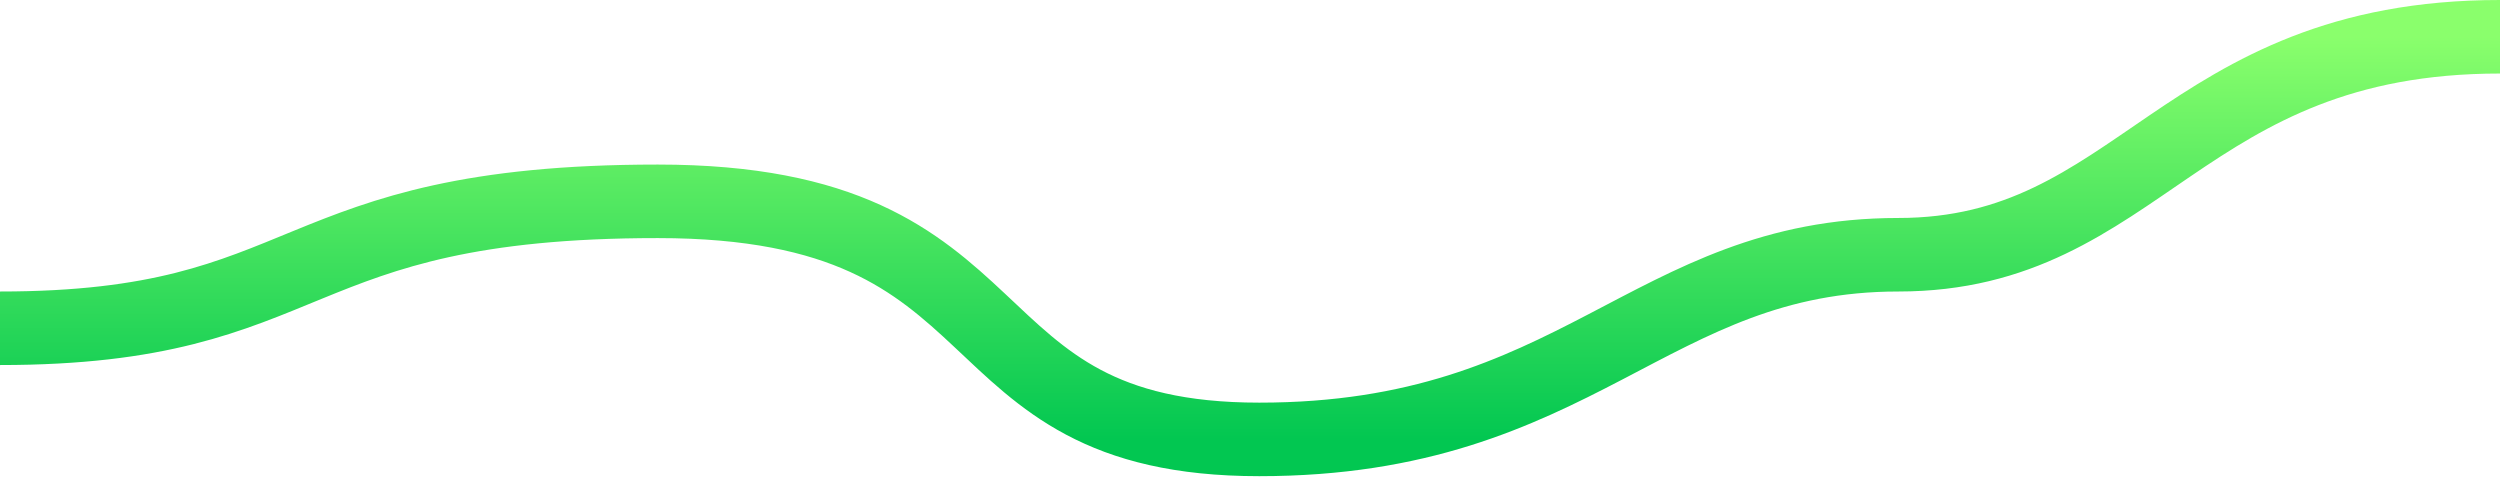 <svg width="68" height="13" viewBox="0 0 68 13" fill="none" xmlns="http://www.w3.org/2000/svg">
<path d="M0 8.929C8.691 8.929 7.668 5.476 17.893 5.476C28.117 5.476 25.561 11.952 34.252 11.952C42.943 11.952 44.846 6.929 51.633 6.929C58.222 6.929 59.309 1 68 1" stroke="url(#paint0_linear_1771_4934)" stroke-width="2" stroke-linejoin="round"/>
<defs>
<linearGradient id="paint0_linear_1771_4934" x1="34" y1="1" x2="34" y2="11.952" gradientUnits="userSpaceOnUse">
<stop stop-color="#8AFF6C"/>
<stop offset="1" stop-color="#02C751"/>
</linearGradient>
</defs>
</svg>
